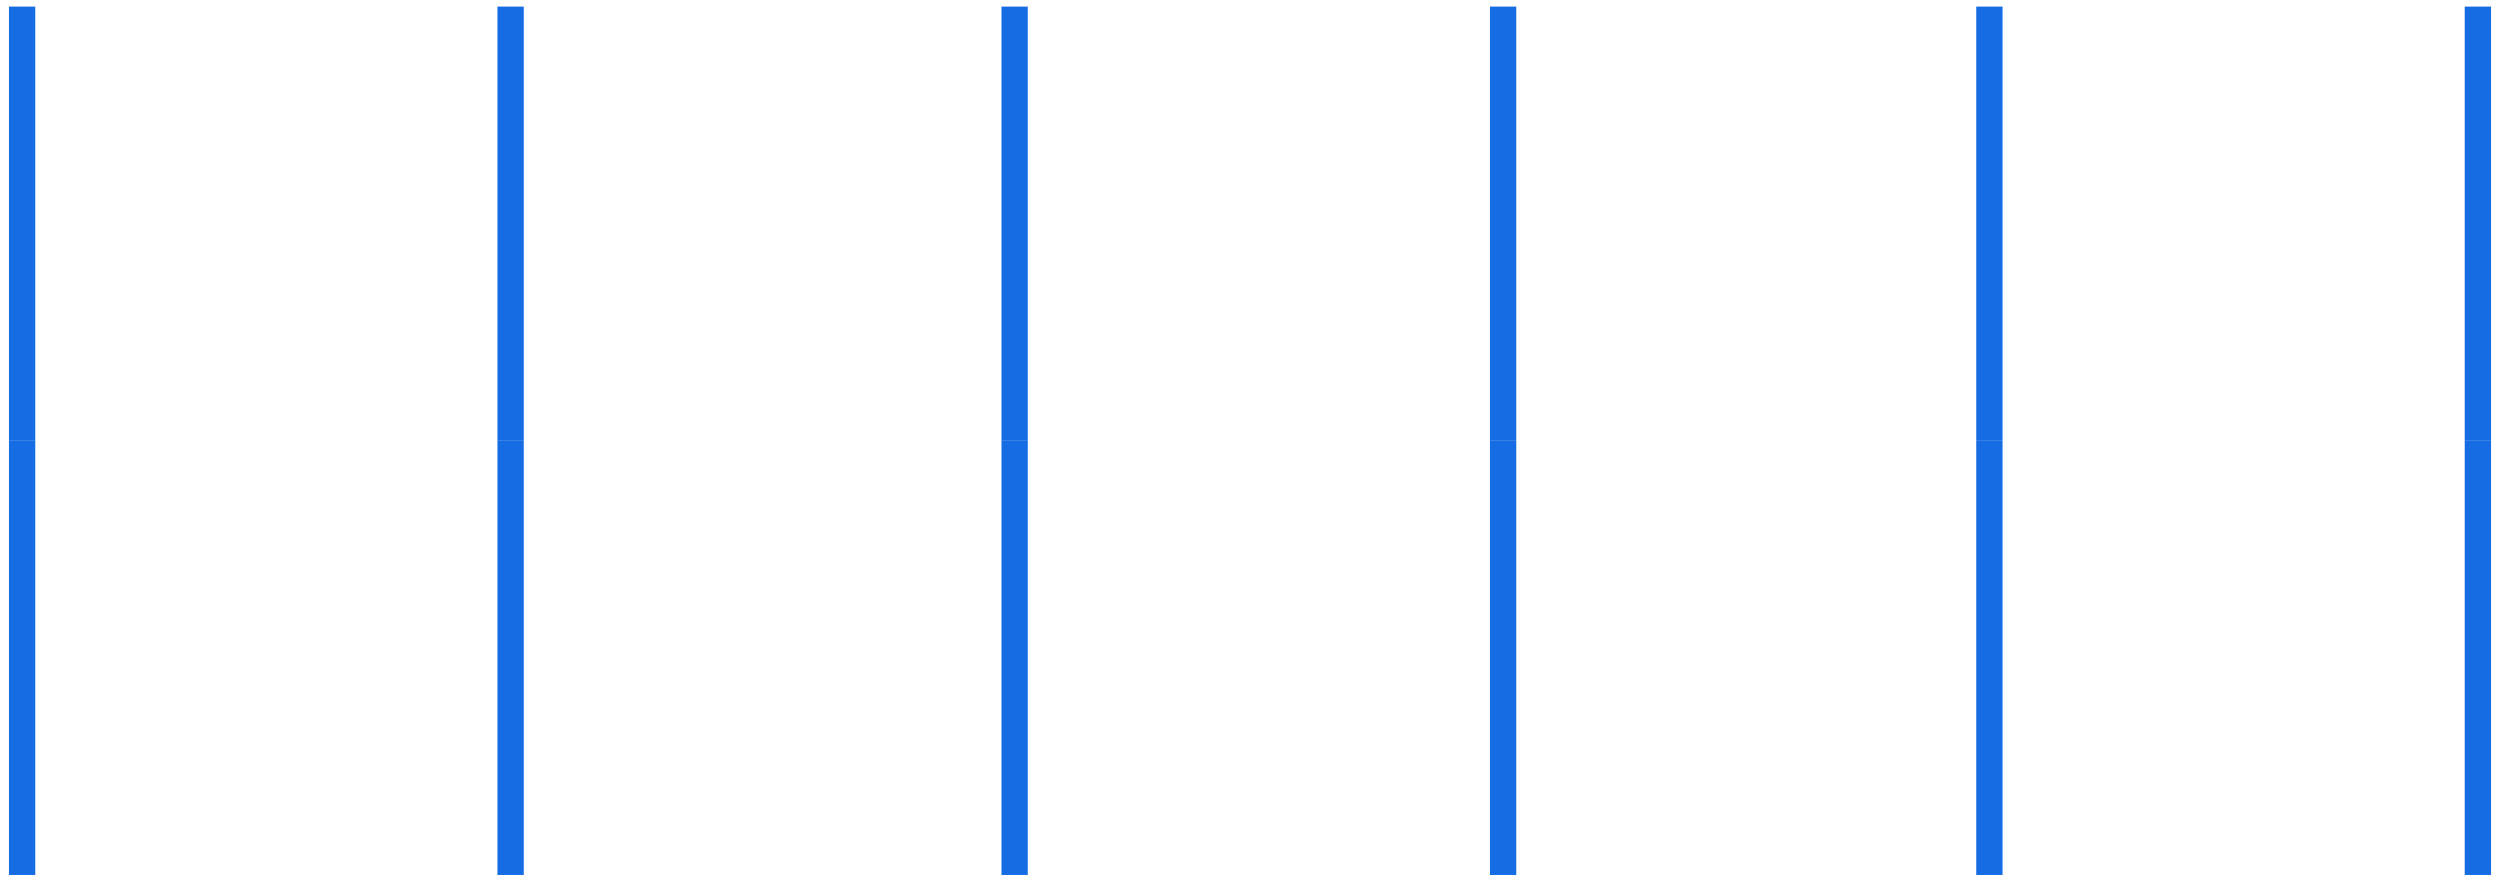 <?xml version="1.0" encoding="utf-8"?>
<!-- Generator: Adobe Illustrator 17.0.0, SVG Export Plug-In . SVG Version: 6.00 Build 0)  -->
<!DOCTYPE svg PUBLIC "-//W3C//DTD SVG 1.1//EN" "http://www.w3.org/Graphics/SVG/1.1/DTD/svg11.dtd">
<svg version="1.1" id="Layer_1" xmlns="http://www.w3.org/2000/svg" xmlns:xlink="http://www.w3.org/1999/xlink" x="0px" y="0px"
	 width="190px" height="67px" viewBox="0 0 190 67" enable-background="new 0 0 190 67" xml:space="preserve">
<g>
	<rect x="0" y="0" fill="none" width="190" height="67"/>
	<g>
		<line fill="none" stroke="#166CE3" stroke-width="2" stroke-miterlimit="10" x1="1.681" y1="0.501" x2="1.681" y2="33.502"/>
		<line fill="none" stroke="#166CE3" stroke-width="2" stroke-miterlimit="10" x1="38.806" y1="0.501" x2="38.806" y2="33.502"/>
		<line fill="none" stroke="#166CE3" stroke-width="2" stroke-miterlimit="10" x1="1.681" y1="33.497" x2="1.681" y2="66.498"/>
		<line fill="none" stroke="#166CE3" stroke-width="2" stroke-miterlimit="10" x1="38.806" y1="33.497" x2="38.806" y2="66.498"/>
		<path fill="none" stroke="#166CE3" stroke-width="2" stroke-miterlimit="10" d="M1.681,66.498"/>
		<path fill="none" stroke="#166CE3" stroke-width="2" stroke-miterlimit="10" d="M38.806,66.498"/>
		<line fill="none" stroke="#166CE3" stroke-width="2" stroke-miterlimit="10" x1="77.112" y1="0.501" x2="77.112" y2="33.502"/>
		<line fill="none" stroke="#166CE3" stroke-width="2" stroke-miterlimit="10" x1="114.237" y1="0.501" x2="114.237" y2="33.502"/>
		<line fill="none" stroke="#166CE3" stroke-width="2" stroke-miterlimit="10" x1="77.112" y1="33.497" x2="77.112" y2="66.498"/>
		<line fill="none" stroke="#166CE3" stroke-width="2" stroke-miterlimit="10" x1="114.237" y1="33.497" x2="114.237" y2="66.498"/>
		<path fill="none" stroke="#166CE3" stroke-width="2" stroke-miterlimit="10" d="M77.112,66.498"/>
		<path fill="none" stroke="#166CE3" stroke-width="2" stroke-miterlimit="10" d="M114.237,66.498"/>
		<line fill="none" stroke="#166CE3" stroke-width="2" stroke-miterlimit="10" x1="151.194" y1="0.501" x2="151.194" y2="33.502"/>
		<line fill="none" stroke="#166CE3" stroke-width="2" stroke-miterlimit="10" x1="188.319" y1="0.501" x2="188.319" y2="33.502"/>
		<line fill="none" stroke="#166CE3" stroke-width="2" stroke-miterlimit="10" x1="151.194" y1="33.497" x2="151.194" y2="66.498"/>
		<line fill="none" stroke="#166CE3" stroke-width="2" stroke-miterlimit="10" x1="188.319" y1="33.497" x2="188.319" y2="66.498"/>
		<path fill="none" stroke="#166CE3" stroke-width="2" stroke-miterlimit="10" d="M151.194,66.498"/>
		<path fill="none" stroke="#166CE3" stroke-width="2" stroke-miterlimit="10" d="M188.319,66.498"/>
	</g>
</g>
</svg>
